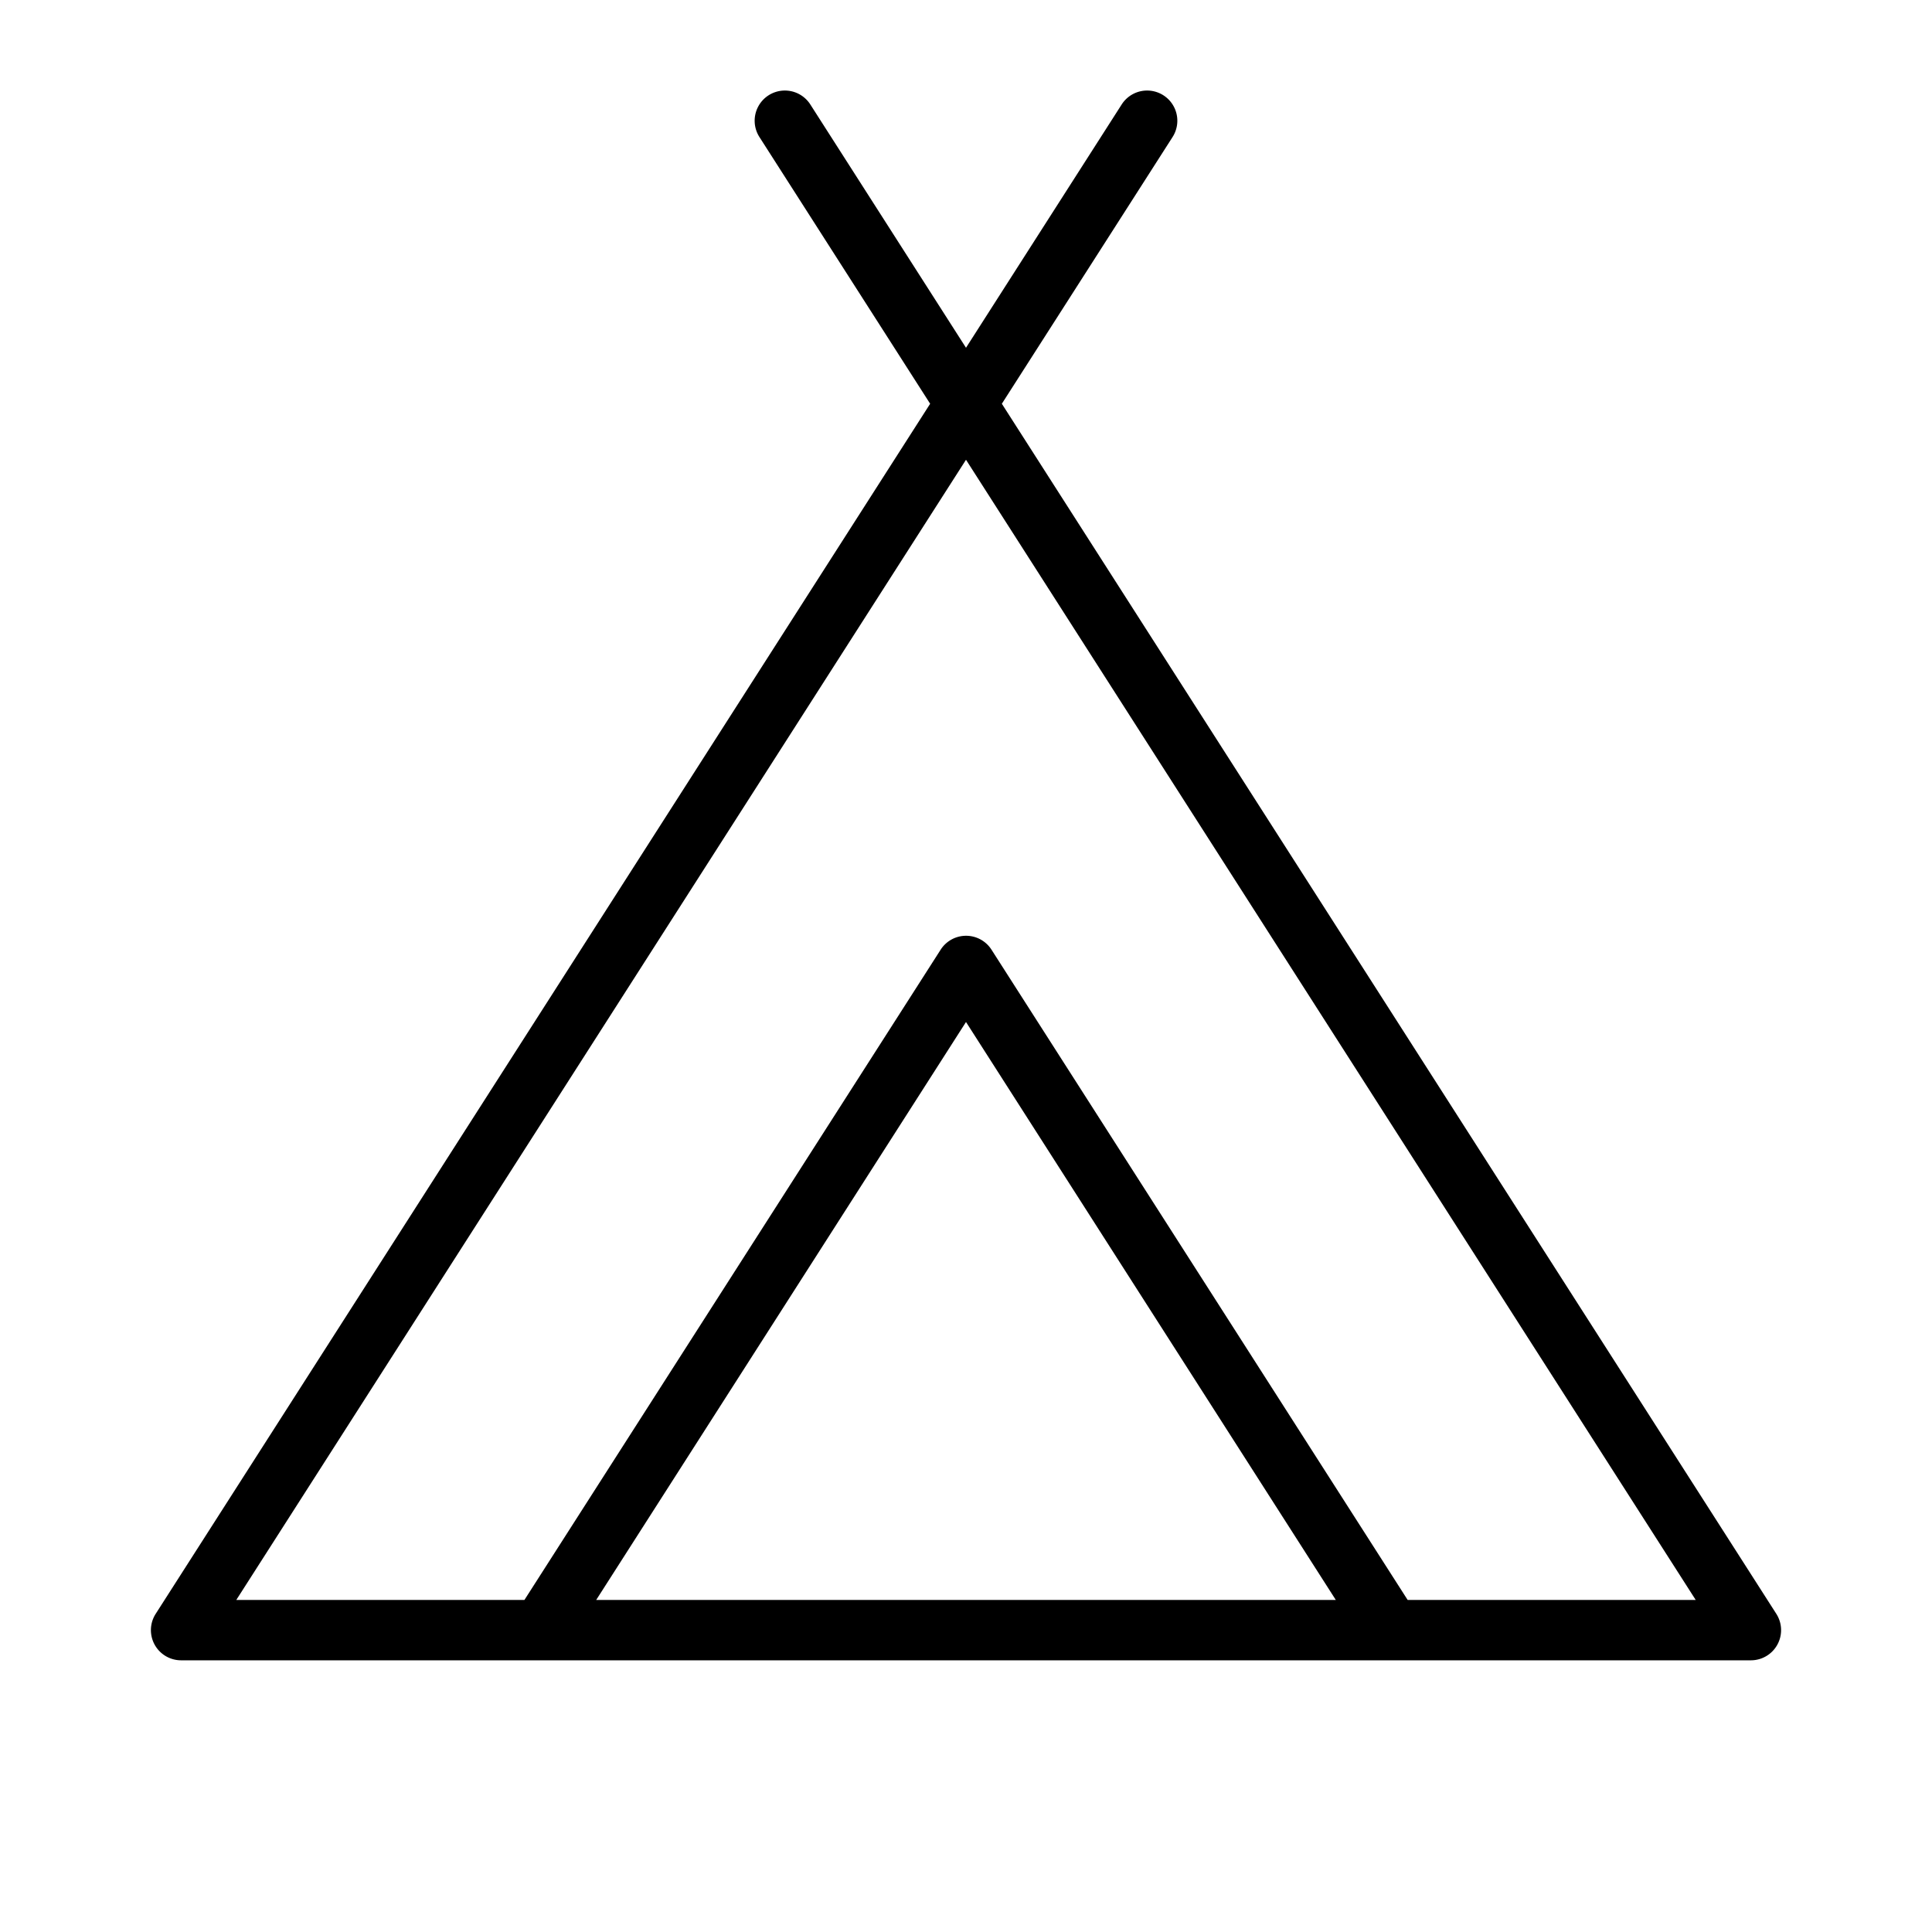 <svg xmlns="http://www.w3.org/2000/svg" xmlns:xlink="http://www.w3.org/1999/xlink" width="256" height="256" viewBox="0 0 256 256"><path fill="currentColor" d="M235.37 213.84L132.75 53.5l22.62-35.34a4 4 0 1 0-6.74-4.32L128 46.08l-20.63-32.24a4 4 0 0 0-6.74 4.32l22.62 35.34L20.63 213.84A4 4 0 0 0 24 220h208a4 4 0 0 0 3.37-6.16M79 212l49-76.58L177 212Zm107.52 0l-55.14-86.16a4 4 0 0 0-6.74 0L69.49 212H31.31L128 60.92L224.69 212Z"/></svg>